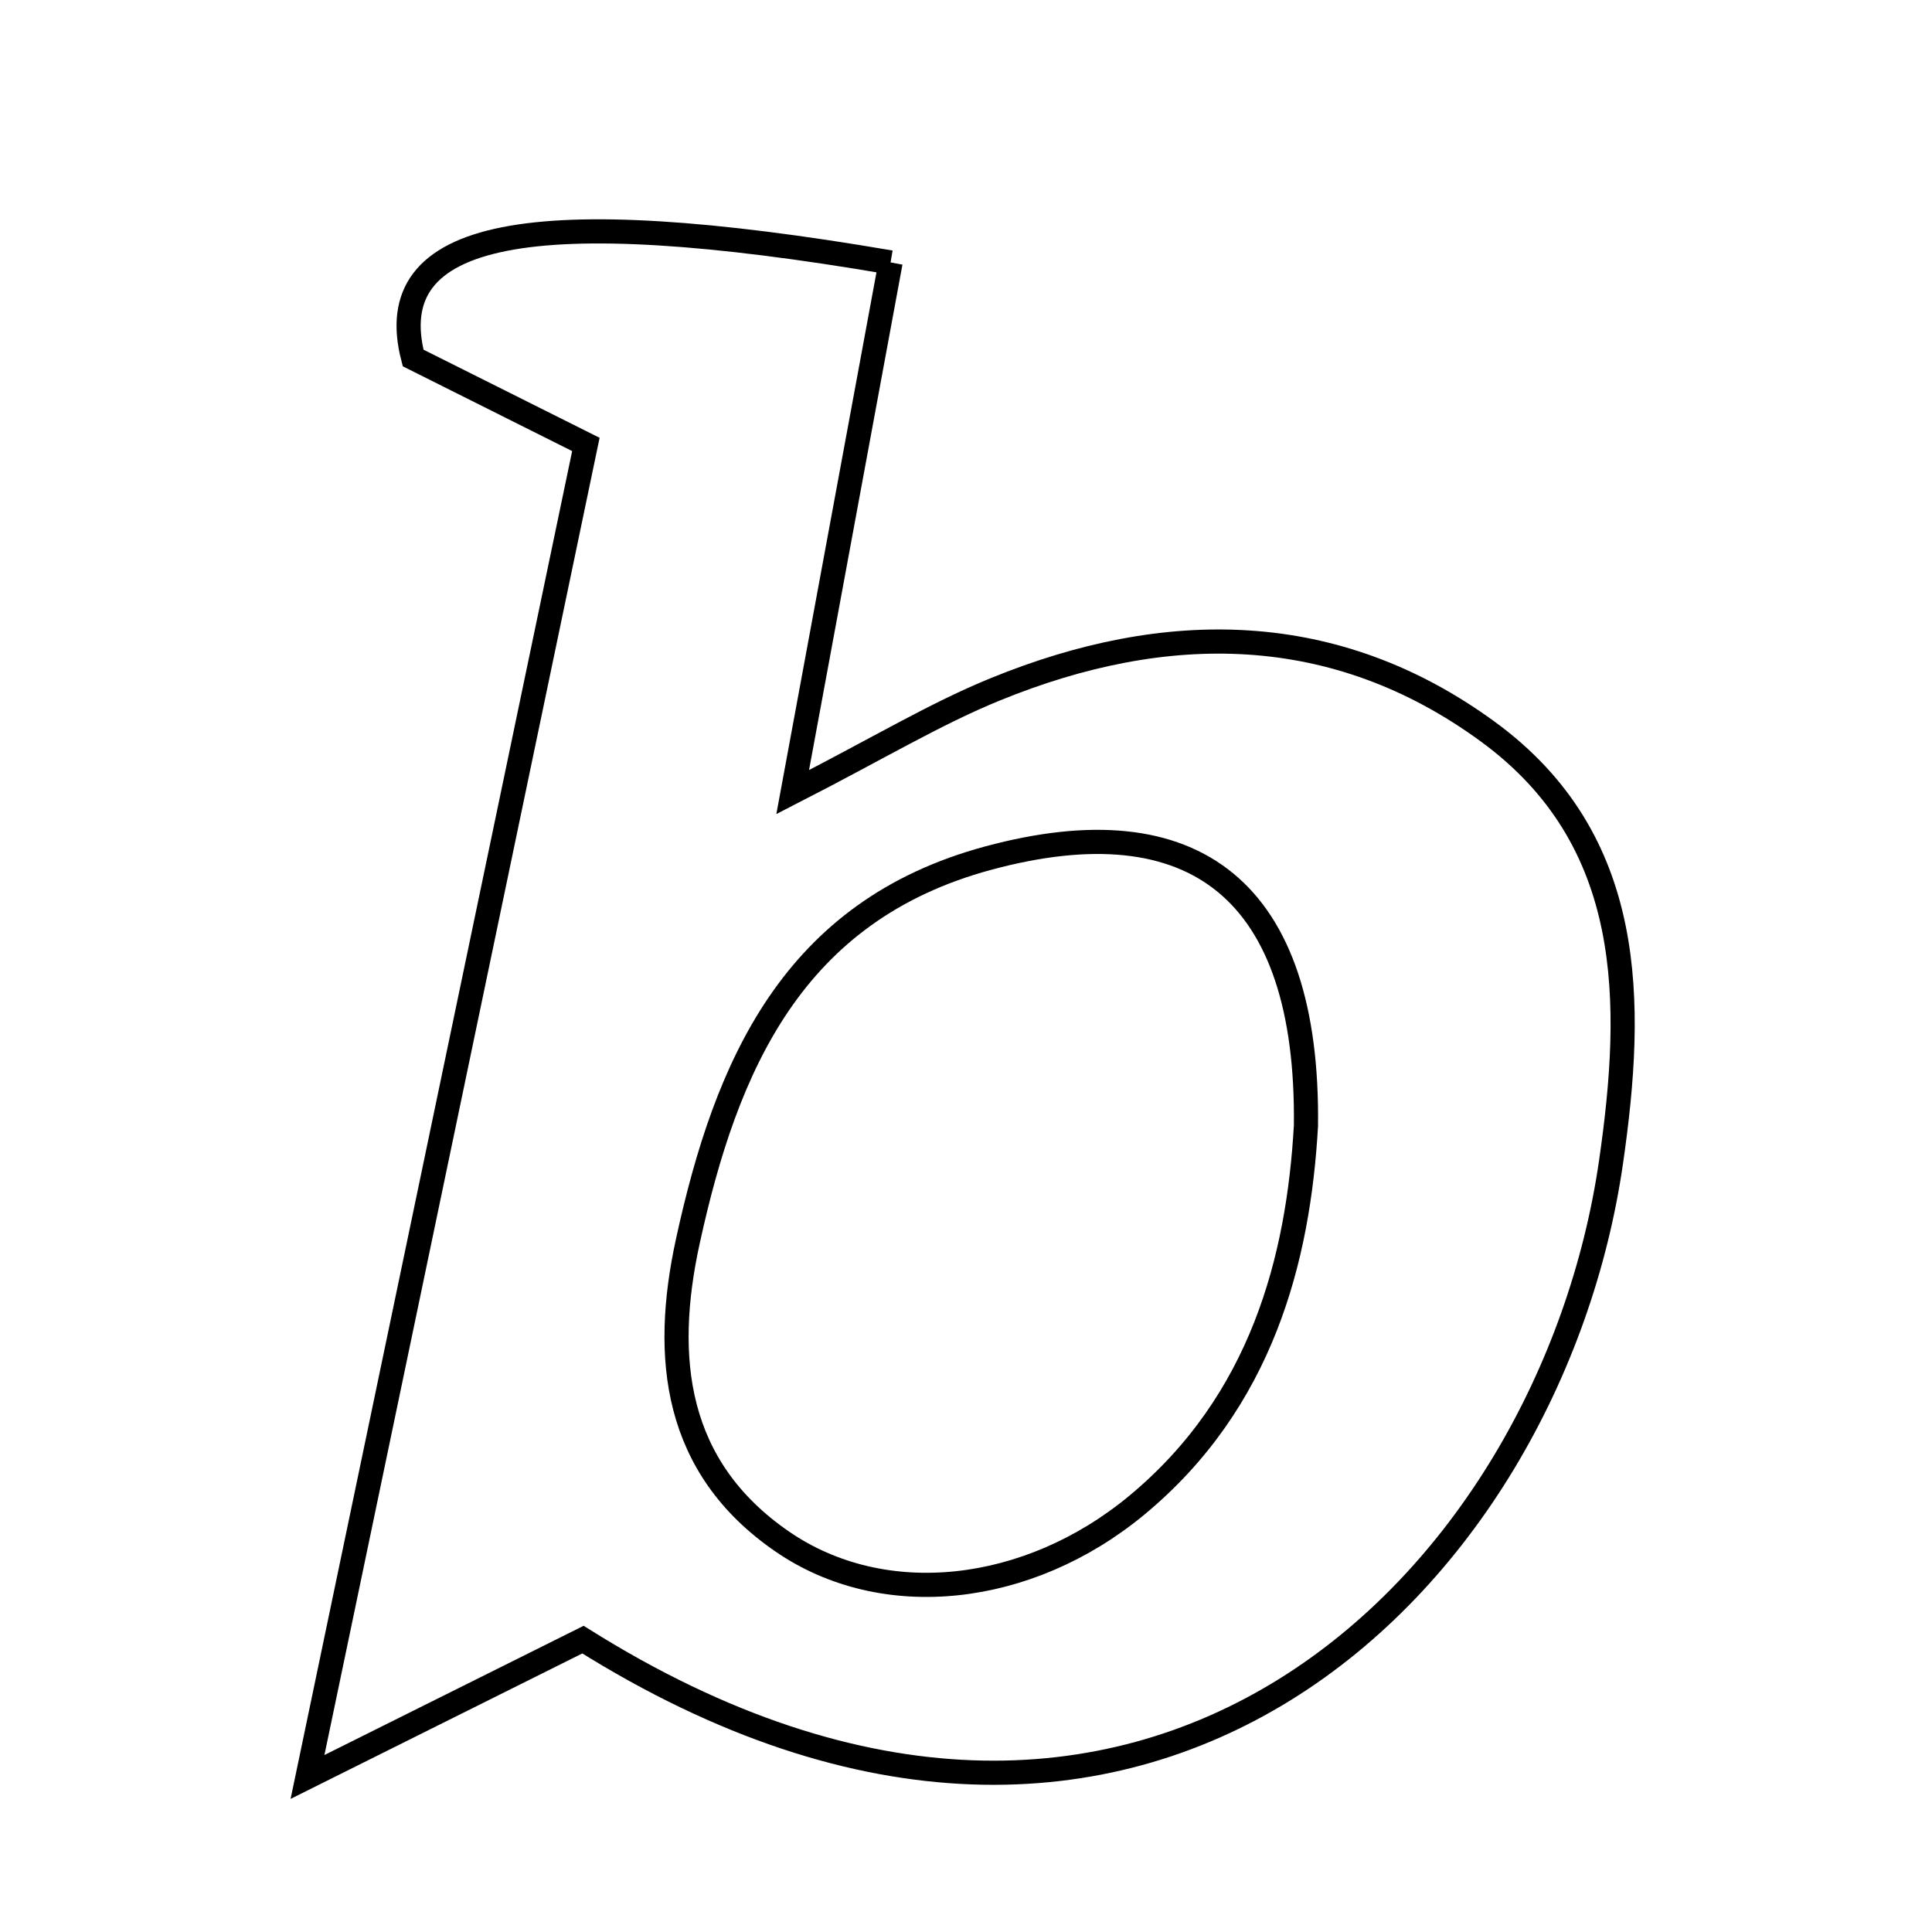 <svg xmlns="http://www.w3.org/2000/svg" viewBox="0.0 0.0 24.0 24.0" height="200px" width="200px"><path fill="none" stroke="black" stroke-width=".3" stroke-opacity="1.0"  filling="0" d="M11.063 3.26 C10.679 5.337 10.295 7.416 9.847 9.84 C10.924 9.288 11.62 8.866 12.364 8.563 C14.481 7.698 16.584 7.702 18.48 9.087 C20.327 10.435 20.299 12.453 20.013 14.434 C19.263 19.632 14.209 24.741 7.242 20.368 C6.279 20.849 5.368 21.302 3.82 22.074 C5.063 16.122 6.156 10.893 7.278 5.521 C6.493 5.128 5.792 4.777 5.132 4.447 C4.718 2.857 6.585 2.495 11.063 3.26"></path>
<path fill="none" stroke="black" stroke-width=".3" stroke-opacity="1.0"  filling="0" d="M12.275 10.66 C14.844 9.966 16.258 11.062 16.223 13.986 C16.129 15.636 15.678 17.409 14.121 18.699 C12.773 19.815 10.975 20.017 9.715 19.148 C8.379 18.228 8.227 16.87 8.545 15.417 C9.02 13.239 9.845 11.316 12.275 10.66"></path></svg>